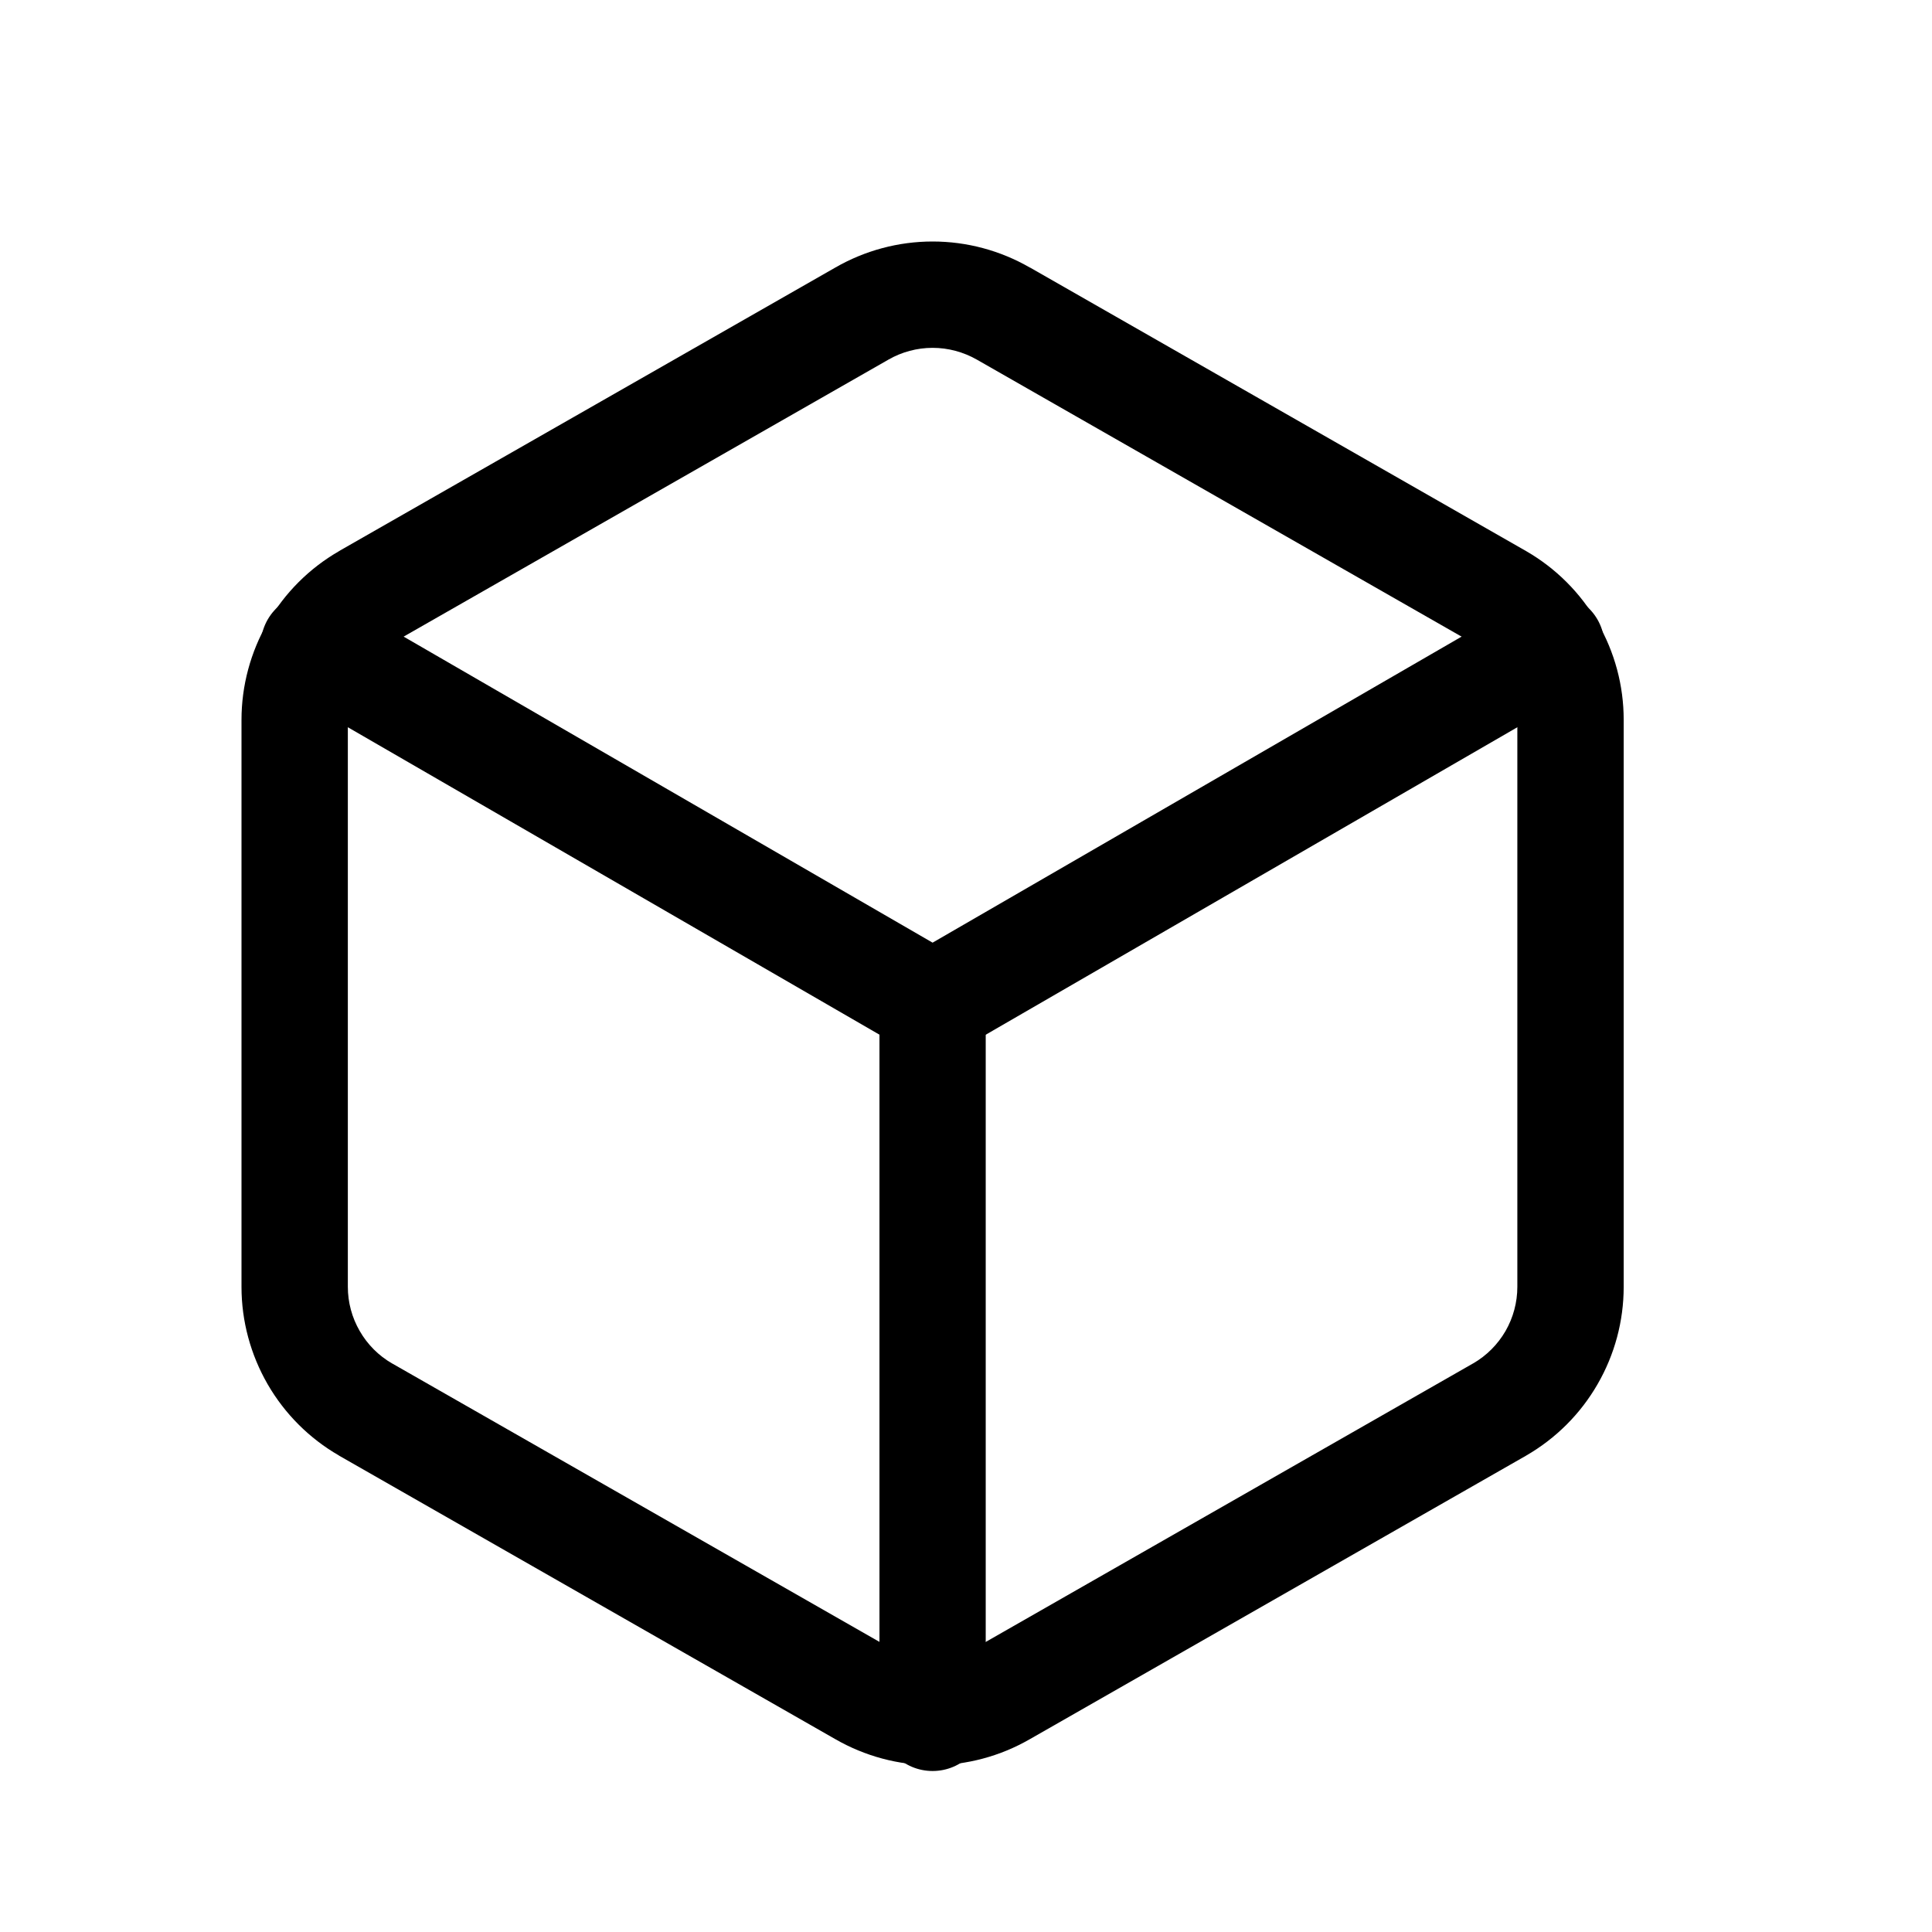 <svg width="24" height="24" viewBox="0 0 24 24" fill="none" xmlns="http://www.w3.org/2000/svg">
<path fill-rule="evenodd" clip-rule="evenodd" d="M10.376 3.324C10.744 3.112 11.161 3 11.585 3C12.01 3 12.427 3.112 12.794 3.324L12.796 3.324L18.96 6.847C19.327 7.059 19.633 7.364 19.845 7.732C20.058 8.099 20.17 8.516 20.17 8.941V15.986C20.17 16.411 20.058 16.828 19.845 17.196C19.633 17.564 19.327 17.869 18.96 18.081L18.957 18.083L12.796 21.603L12.794 21.604C12.427 21.816 12.01 21.928 11.585 21.928C11.161 21.928 10.744 21.816 10.376 21.604L10.374 21.603L4.213 18.083L4.211 18.081C3.843 17.869 3.538 17.564 3.325 17.196C3.113 16.828 3 16.411 3 15.987L3 8.942C3 8.517 3.113 8.099 3.325 7.732C3.538 7.364 3.843 7.059 4.211 6.847L4.213 6.845L10.376 3.324ZM11.585 4.321C11.392 4.321 11.202 4.372 11.035 4.468L11.032 4.47L4.871 7.99L4.87 7.991C4.703 8.087 4.565 8.226 4.469 8.393C4.372 8.56 4.321 8.749 4.321 8.942V15.986C4.321 16.178 4.372 16.368 4.469 16.535C4.565 16.702 4.703 16.84 4.87 16.937L4.871 16.937L11.035 20.459C11.202 20.556 11.392 20.607 11.585 20.607C11.778 20.607 11.968 20.556 12.136 20.459L12.138 20.458L18.299 16.937L18.3 16.937C18.467 16.84 18.605 16.702 18.702 16.535C18.798 16.368 18.849 16.178 18.849 15.985V8.942C18.849 8.749 18.798 8.56 18.702 8.393C18.605 8.226 18.467 8.087 18.3 7.991L18.299 7.99L12.136 4.468C11.968 4.372 11.778 4.321 11.585 4.321Z" fill="black"/>
<path fill-rule="evenodd" clip-rule="evenodd" d="M3.326 7.695C3.509 7.38 3.913 7.272 4.229 7.454L11.585 11.71L18.942 7.454C19.257 7.272 19.661 7.38 19.844 7.695C20.026 8.011 19.919 8.415 19.603 8.598L11.916 13.044C11.711 13.163 11.459 13.163 11.255 13.044L3.567 8.598C3.252 8.415 3.144 8.011 3.326 7.695Z" fill="black"/>
<path fill-rule="evenodd" clip-rule="evenodd" d="M11.585 11.803C11.95 11.803 12.245 12.099 12.245 12.464V21.34C12.245 21.704 11.95 22 11.585 22C11.22 22 10.925 21.704 10.925 21.34V12.464C10.925 12.099 11.22 11.803 11.585 11.803Z" fill="black"/>
</svg>
